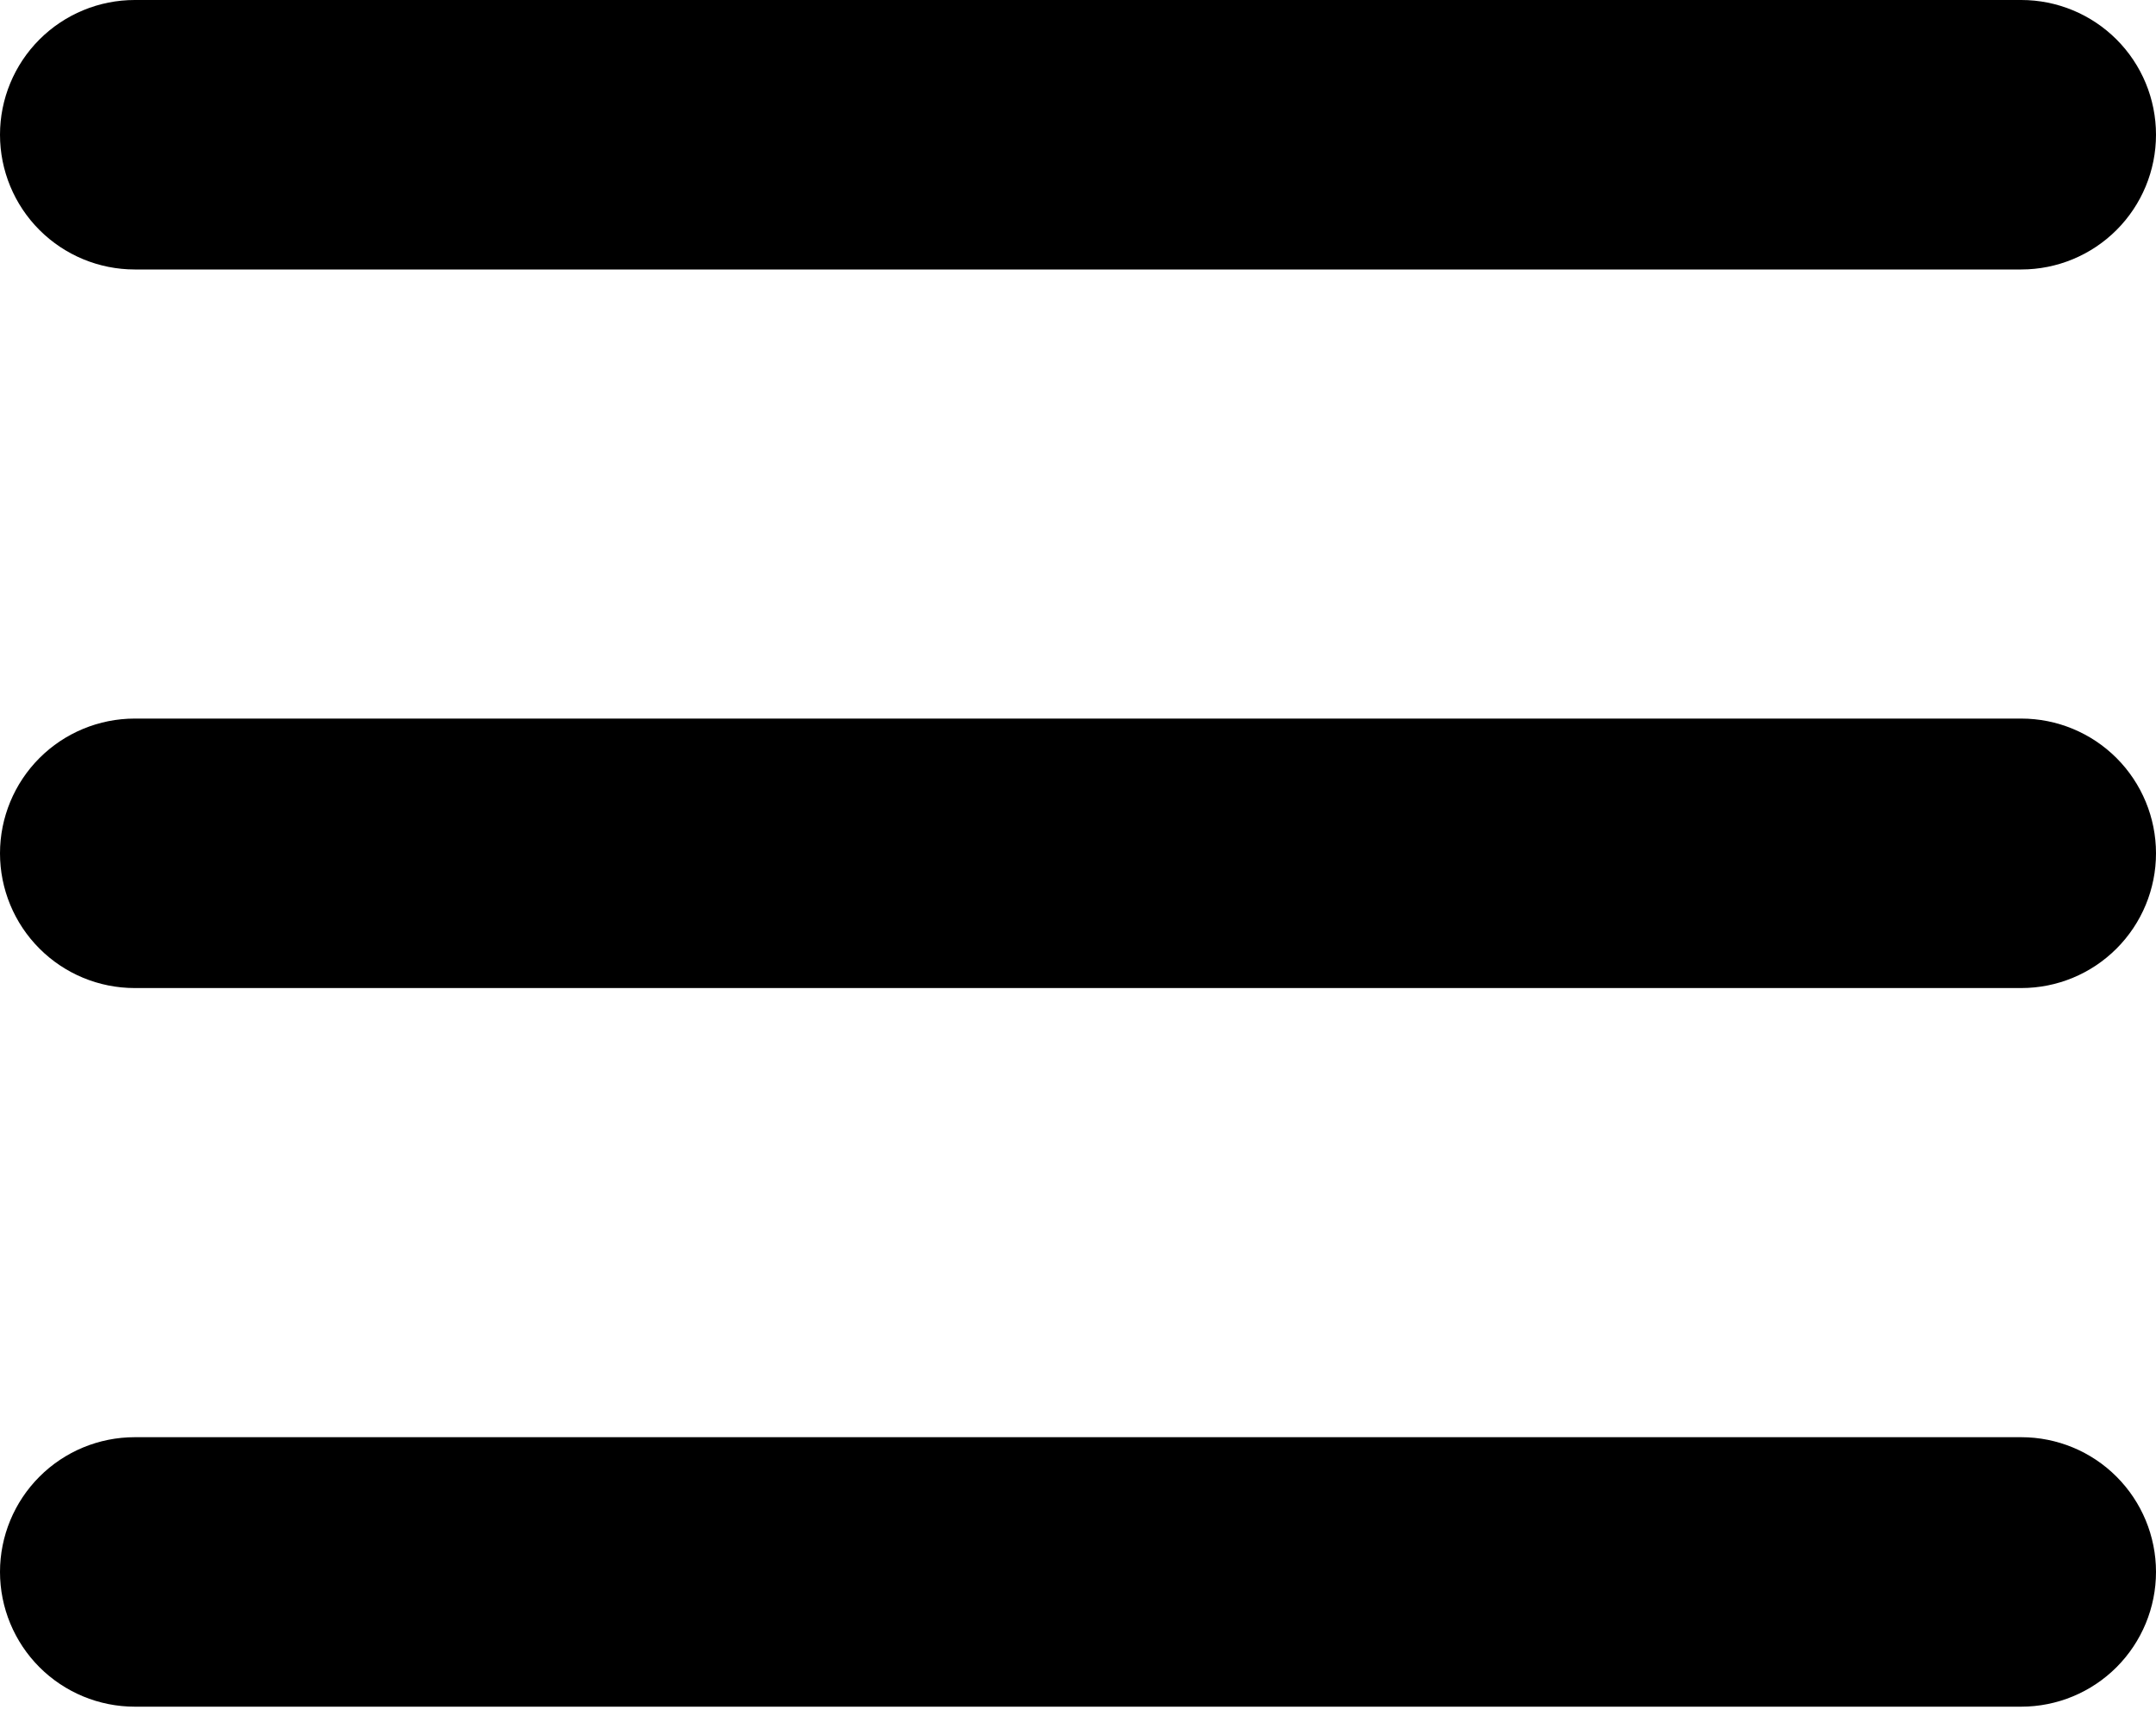 <svg width="49" height="39" viewBox="0 0 49 39" fill="none" xmlns="http://www.w3.org/2000/svg">
<path d="M0 3.062C0 2.25 0.323 1.471 0.897 0.897C1.471 0.323 2.25 0 3.062 0H45.938C46.75 0 47.529 0.323 48.103 0.897C48.677 1.471 49 2.25 49 3.062C49 3.875 48.677 4.654 48.103 5.228C47.529 5.802 46.75 6.125 45.938 6.125H3.062C2.25 6.125 1.471 5.802 0.897 5.228C0.323 4.654 0 3.875 0 3.062ZM0 19.396C0 18.584 0.323 17.805 0.897 17.23C1.471 16.656 2.25 16.333 3.062 16.333H45.938C46.75 16.333 47.529 16.656 48.103 17.23C48.677 17.805 49 18.584 49 19.396C49 20.208 48.677 20.987 48.103 21.561C47.529 22.136 46.75 22.458 45.938 22.458H3.062C2.25 22.458 1.471 22.136 0.897 21.561C0.323 20.987 0 20.208 0 19.396ZM0 35.729C0 34.917 0.323 34.138 0.897 33.564C1.471 32.989 2.25 32.667 3.062 32.667H45.938C46.75 32.667 47.529 32.989 48.103 33.564C48.677 34.138 49 34.917 49 35.729C49 36.541 48.677 37.32 48.103 37.895C47.529 38.469 46.75 38.792 45.938 38.792H3.062C2.25 38.792 1.471 38.469 0.897 37.895C0.323 37.32 0 36.541 0 35.729Z" fill="black"/>
</svg>
